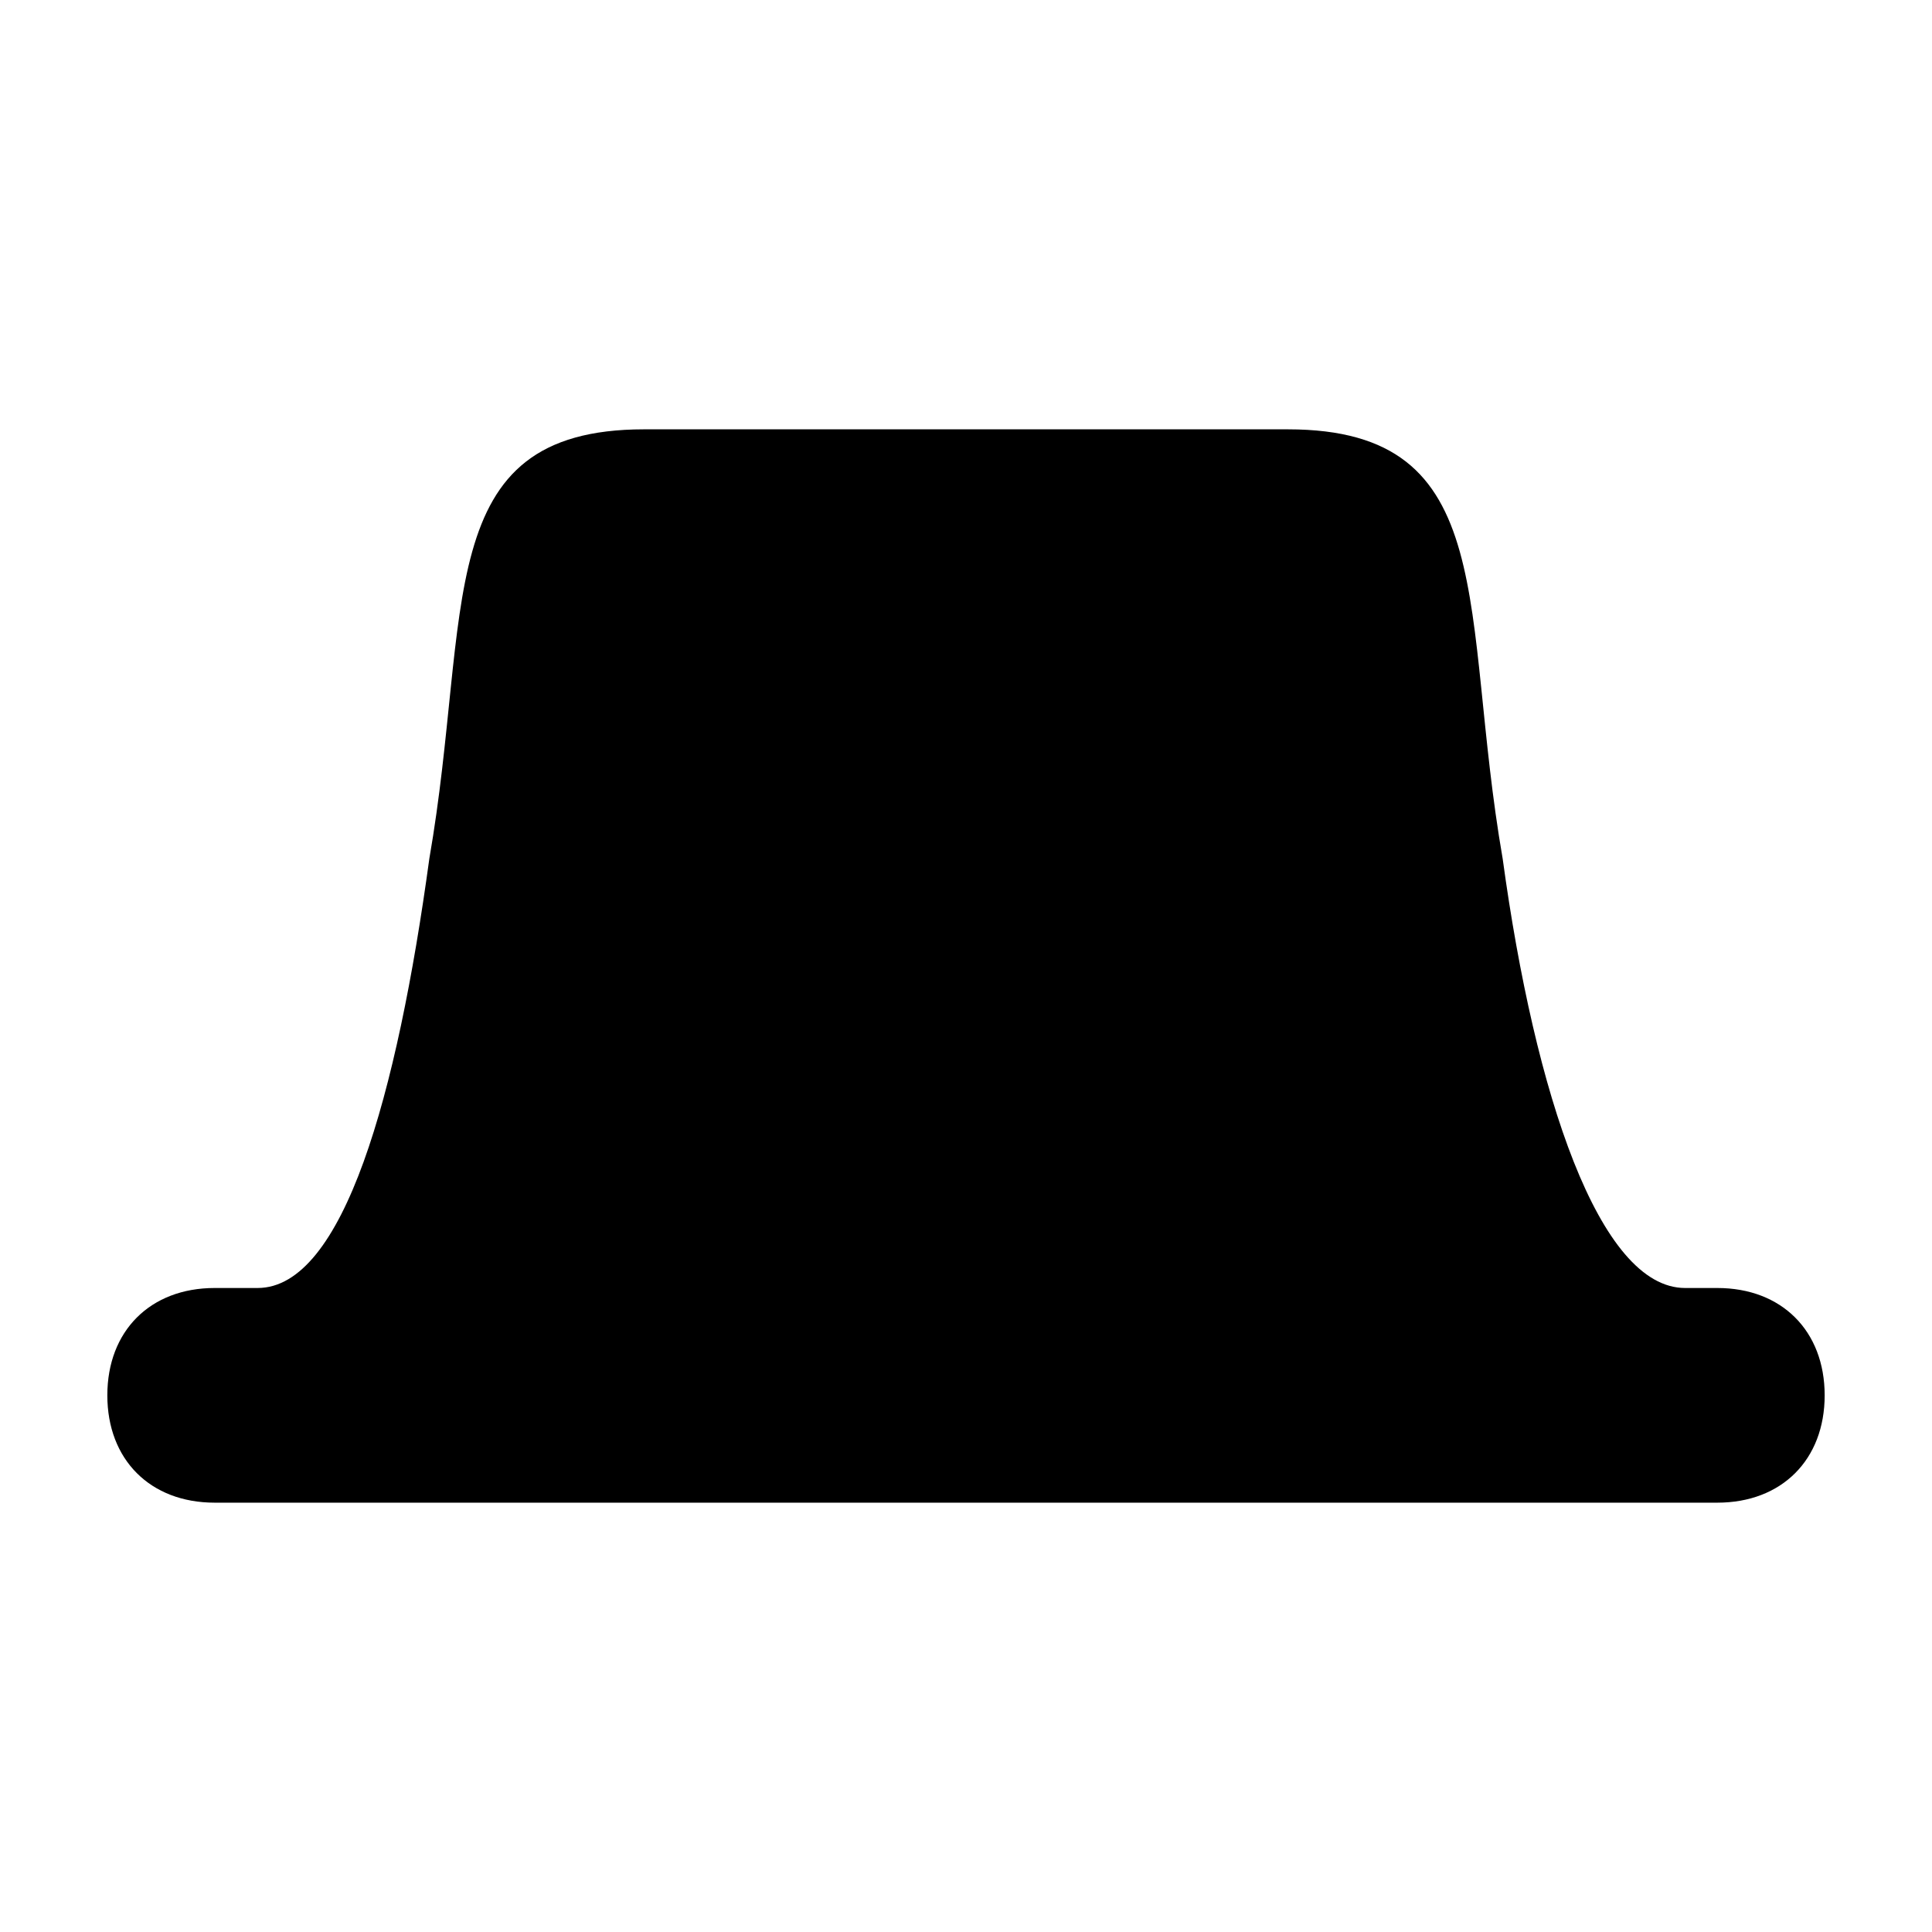 <svg xmlns="http://www.w3.org/2000/svg" width="18" height="18" viewBox="0 0 18 18">
  <path d="M16,12c0.4,0-0.4,0-0.3,0 c-0.8,0-1.4-1.8-1.7-4c-0.4-2.3,0-4-2-4C9.8,4,8.2,4,6,4C4,4,4.4,5.7,4,8c-0.3,2.2-0.8,4-1.6,4c0.2,0-0.8,0-0.4,0c-0.6,0-1,0.4-1,1 c0,0.6,0.4,1,1,1h14c0.6,0,1-0.4,1-1C17,12.4,16.6,12,16,12z" />
</svg>
